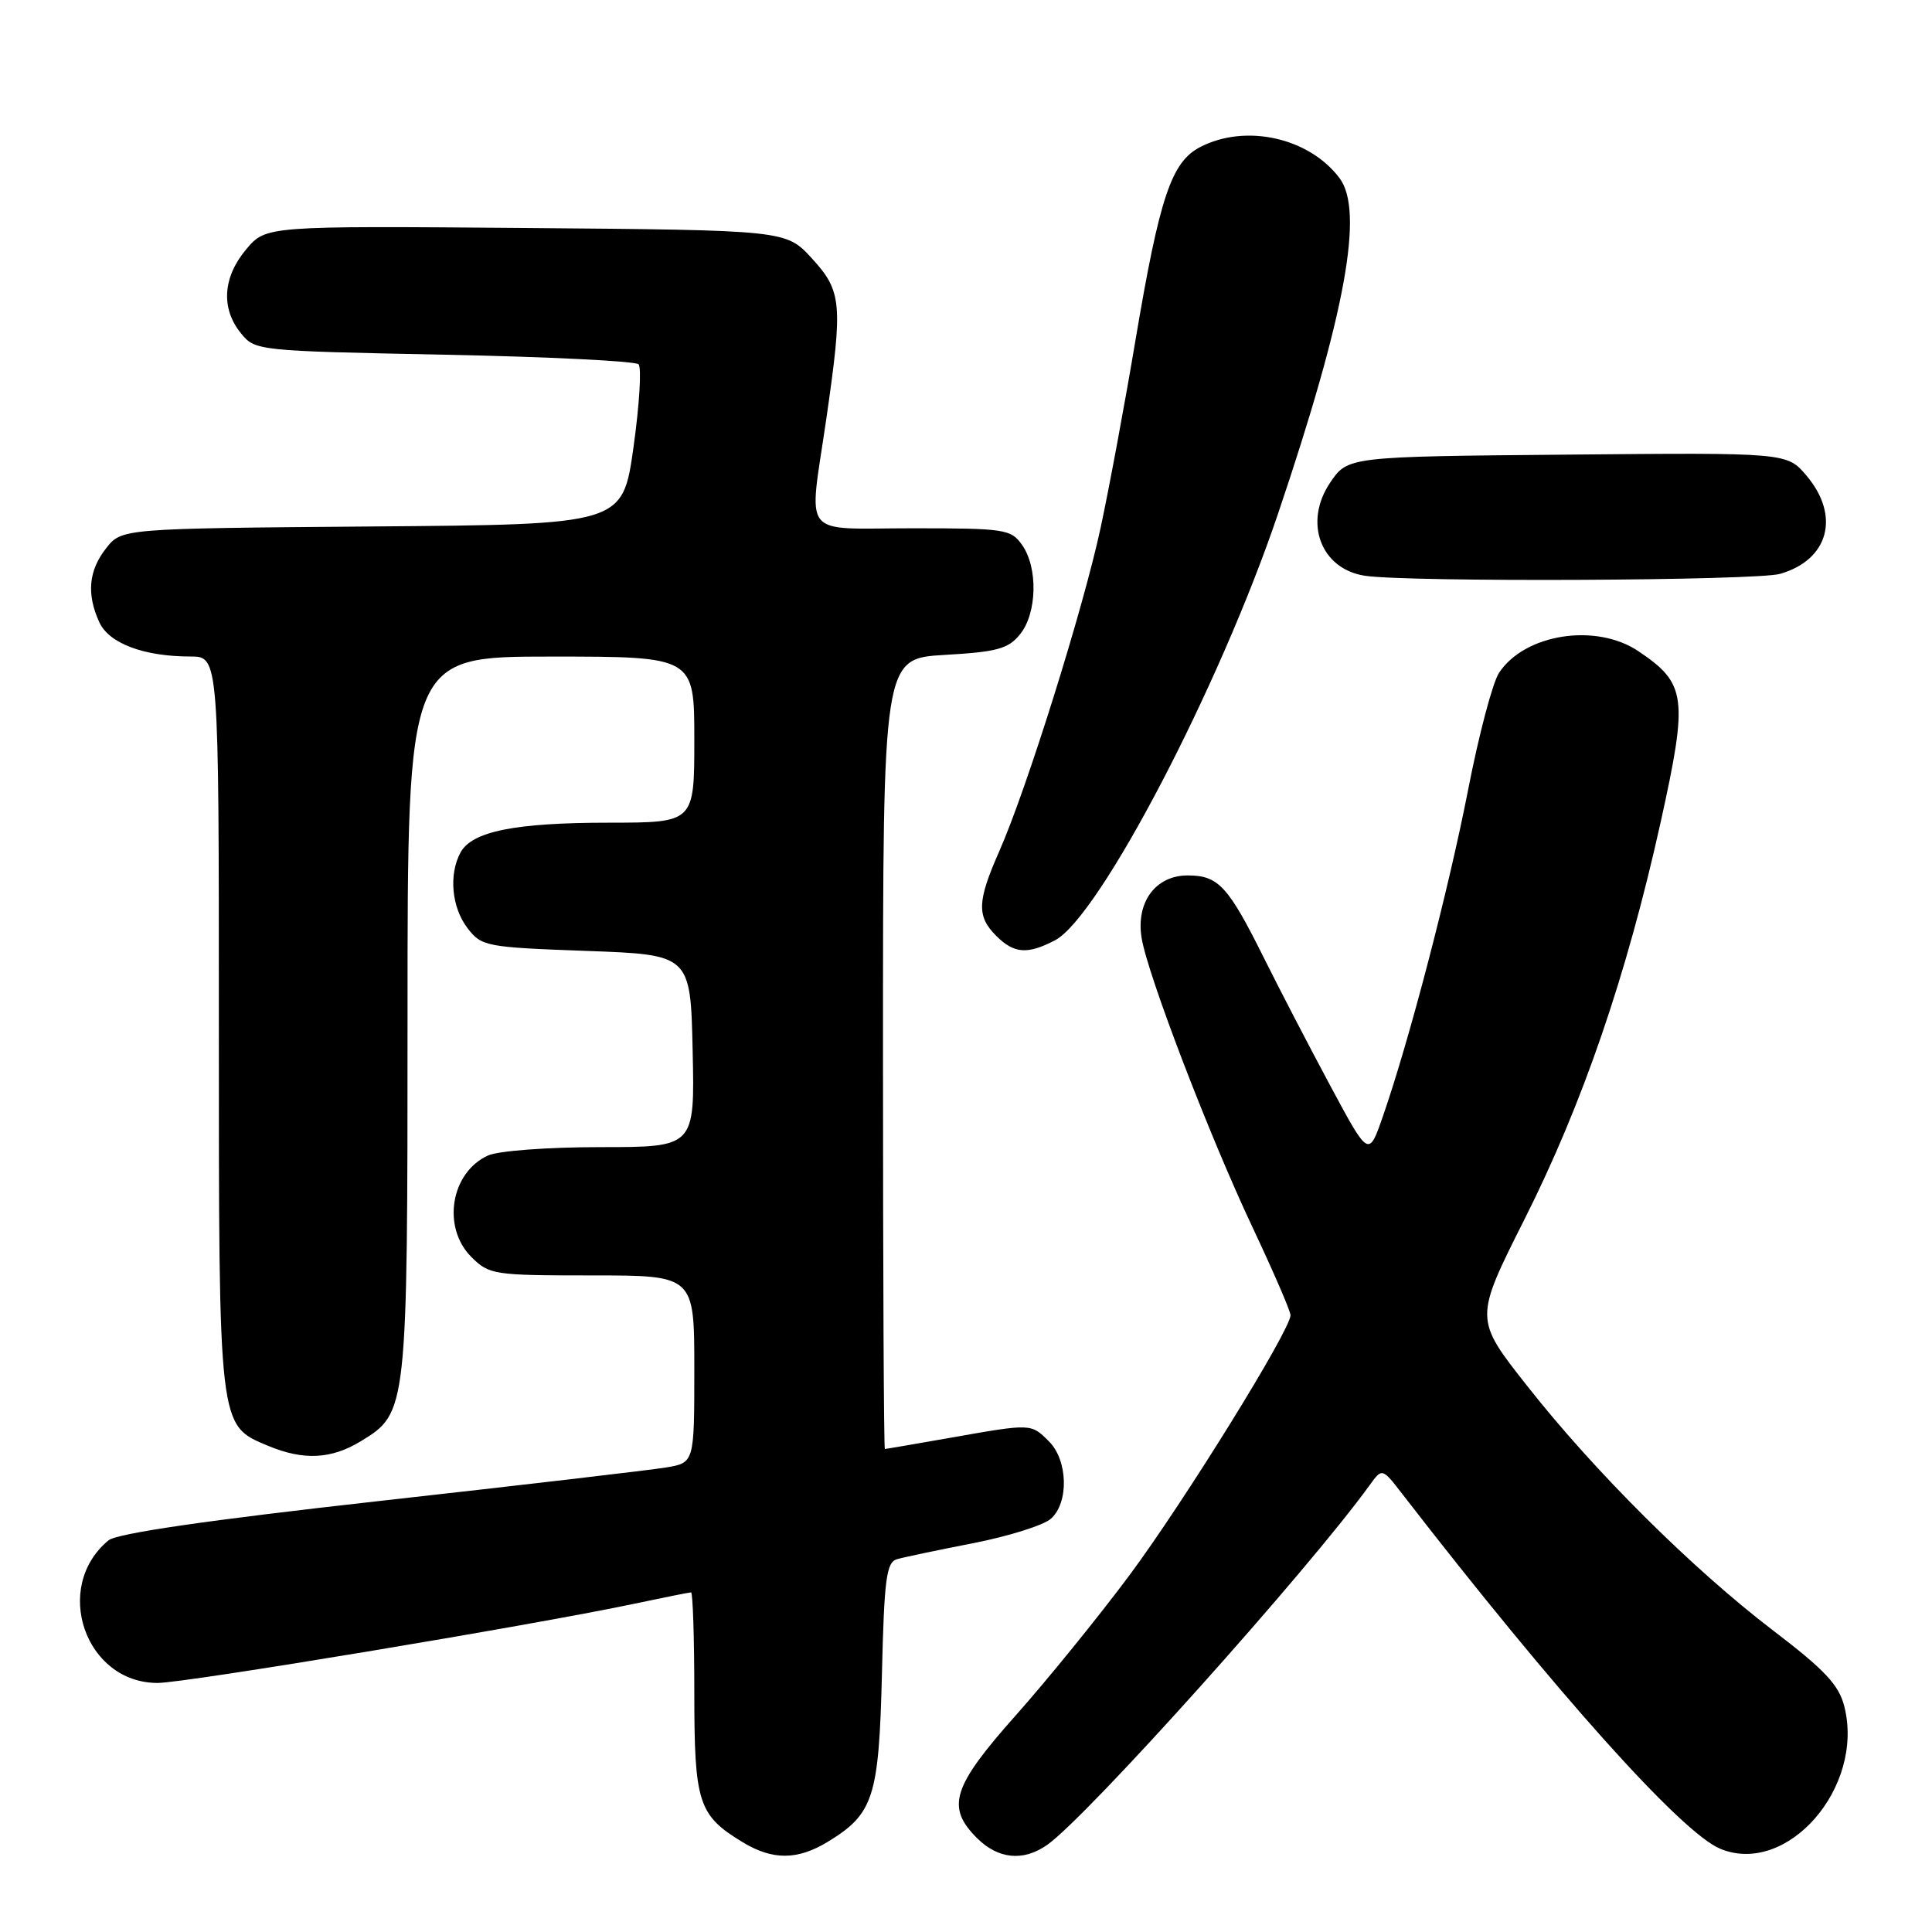 <?xml version="1.0" encoding="UTF-8" standalone="no"?>
<!DOCTYPE svg PUBLIC "-//W3C//DTD SVG 1.1//EN" "http://www.w3.org/Graphics/SVG/1.1/DTD/svg11.dtd" >
<svg xmlns="http://www.w3.org/2000/svg" xmlns:xlink="http://www.w3.org/1999/xlink" version="1.1" viewBox="0 0 256 256">
 <g >
 <path fill="currentColor"
d=" M 109.70 244.04 C 115.75 240.35 116.46 238.15 116.86 221.83 C 117.16 209.19 117.45 207.00 118.86 206.60 C 119.76 206.34 124.33 205.38 129.00 204.47 C 133.68 203.55 138.29 202.10 139.25 201.24 C 141.65 199.11 141.51 193.51 139.00 191.00 C 136.61 188.61 136.72 188.61 126.00 190.50 C 121.33 191.32 117.39 192.00 117.25 192.00 C 117.11 192.00 117.00 168.43 117.00 139.63 C 117.00 87.26 117.00 87.26 125.16 86.78 C 132.12 86.38 133.60 85.98 135.16 84.05 C 137.42 81.26 137.56 75.24 135.44 72.22 C 133.97 70.12 133.18 70.00 120.94 70.00 C 105.88 70.00 107.15 71.62 109.49 55.50 C 111.70 40.21 111.56 38.58 107.58 34.24 C 104.16 30.50 104.16 30.50 69.70 30.21 C 35.24 29.93 35.24 29.93 32.62 33.04 C 29.52 36.73 29.25 40.86 31.91 44.14 C 33.80 46.48 34.03 46.50 58.83 47.00 C 72.58 47.27 84.18 47.85 84.61 48.27 C 85.03 48.69 84.73 53.64 83.94 59.27 C 82.50 69.50 82.50 69.50 49.31 69.76 C 16.12 70.03 16.12 70.03 14.06 72.65 C 11.74 75.60 11.45 78.71 13.16 82.45 C 14.44 85.25 19.04 86.99 25.25 86.99 C 29.00 87.00 29.00 87.00 29.00 135.55 C 29.00 189.48 28.92 188.82 35.53 191.58 C 40.22 193.54 43.91 193.35 47.81 190.97 C 53.98 187.21 54.00 187.03 54.00 134.53 C 54.00 87.00 54.00 87.00 73.00 87.00 C 92.00 87.00 92.00 87.00 92.00 98.00 C 92.00 109.00 92.00 109.00 80.75 109.01 C 68.22 109.01 62.52 110.16 61.01 112.98 C 59.44 115.91 59.85 120.25 61.96 123.00 C 63.81 125.40 64.41 125.52 77.69 126.00 C 91.50 126.50 91.50 126.50 91.78 139.25 C 92.06 152.00 92.06 152.00 79.58 152.00 C 72.56 152.00 66.03 152.49 64.66 153.11 C 59.72 155.36 58.53 162.62 62.45 166.55 C 64.82 168.91 65.41 169.00 78.45 169.00 C 92.00 169.00 92.00 169.00 92.00 181.41 C 92.00 193.82 92.00 193.82 88.25 194.45 C 86.19 194.79 69.10 196.79 50.27 198.89 C 27.38 201.45 15.49 203.18 14.37 204.11 C 6.90 210.30 11.28 223.00 20.88 223.00 C 24.55 223.00 70.40 215.38 83.82 212.55 C 87.84 211.70 91.33 211.00 91.57 211.00 C 91.80 211.00 92.00 216.97 92.00 224.28 C 92.00 238.89 92.52 240.52 98.37 244.08 C 102.35 246.51 105.66 246.50 109.70 244.04 Z  M 138.74 244.47 C 144.03 240.77 173.34 208.07 181.48 196.80 C 183.14 194.50 183.14 194.50 185.82 197.97 C 206.22 224.34 222.81 242.85 227.94 244.97 C 236.78 248.64 247.07 236.86 244.39 226.14 C 243.67 223.27 241.84 221.31 235.00 216.09 C 224.26 207.89 211.34 195.06 202.35 183.63 C 195.36 174.77 195.36 174.77 201.97 161.63 C 209.72 146.25 215.55 129.23 220.05 108.92 C 223.70 92.39 223.47 90.57 217.10 86.29 C 211.48 82.51 202.02 83.98 198.62 89.17 C 197.78 90.45 195.94 97.41 194.54 104.62 C 191.97 117.79 186.75 137.82 183.24 147.92 C 181.36 153.35 181.36 153.35 176.30 143.92 C 173.52 138.74 169.56 131.12 167.51 127.00 C 162.73 117.39 161.45 116.00 157.37 116.00 C 153.11 116.00 150.50 119.55 151.27 124.29 C 152.06 129.15 160.23 150.47 165.96 162.61 C 168.73 168.49 171.00 173.73 171.00 174.27 C 171.00 176.23 156.90 198.99 149.65 208.74 C 145.54 214.26 138.76 222.61 134.59 227.30 C 126.18 236.76 125.34 239.43 129.45 243.55 C 132.26 246.35 135.58 246.68 138.74 244.47 Z  M 139.80 124.59 C 145.65 121.53 161.62 90.97 169.37 68.00 C 178.29 41.57 180.78 27.93 177.48 23.58 C 173.44 18.23 165.06 16.37 159.04 19.48 C 155.21 21.46 153.66 26.10 150.47 45.00 C 149.04 53.53 146.95 64.76 145.83 69.97 C 143.53 80.66 136.01 104.67 132.39 112.84 C 129.48 119.43 129.41 121.41 132.00 124.00 C 134.37 126.37 136.14 126.50 139.80 124.59 Z  M 235.87 76.04 C 242.30 74.19 243.88 68.39 239.40 63.06 C 236.80 59.97 236.80 59.97 207.69 60.24 C 178.58 60.50 178.58 60.50 176.24 63.97 C 172.70 69.23 175.01 75.40 180.85 76.29 C 186.51 77.16 232.70 76.95 235.87 76.04 Z "/>
</g>
</svg>